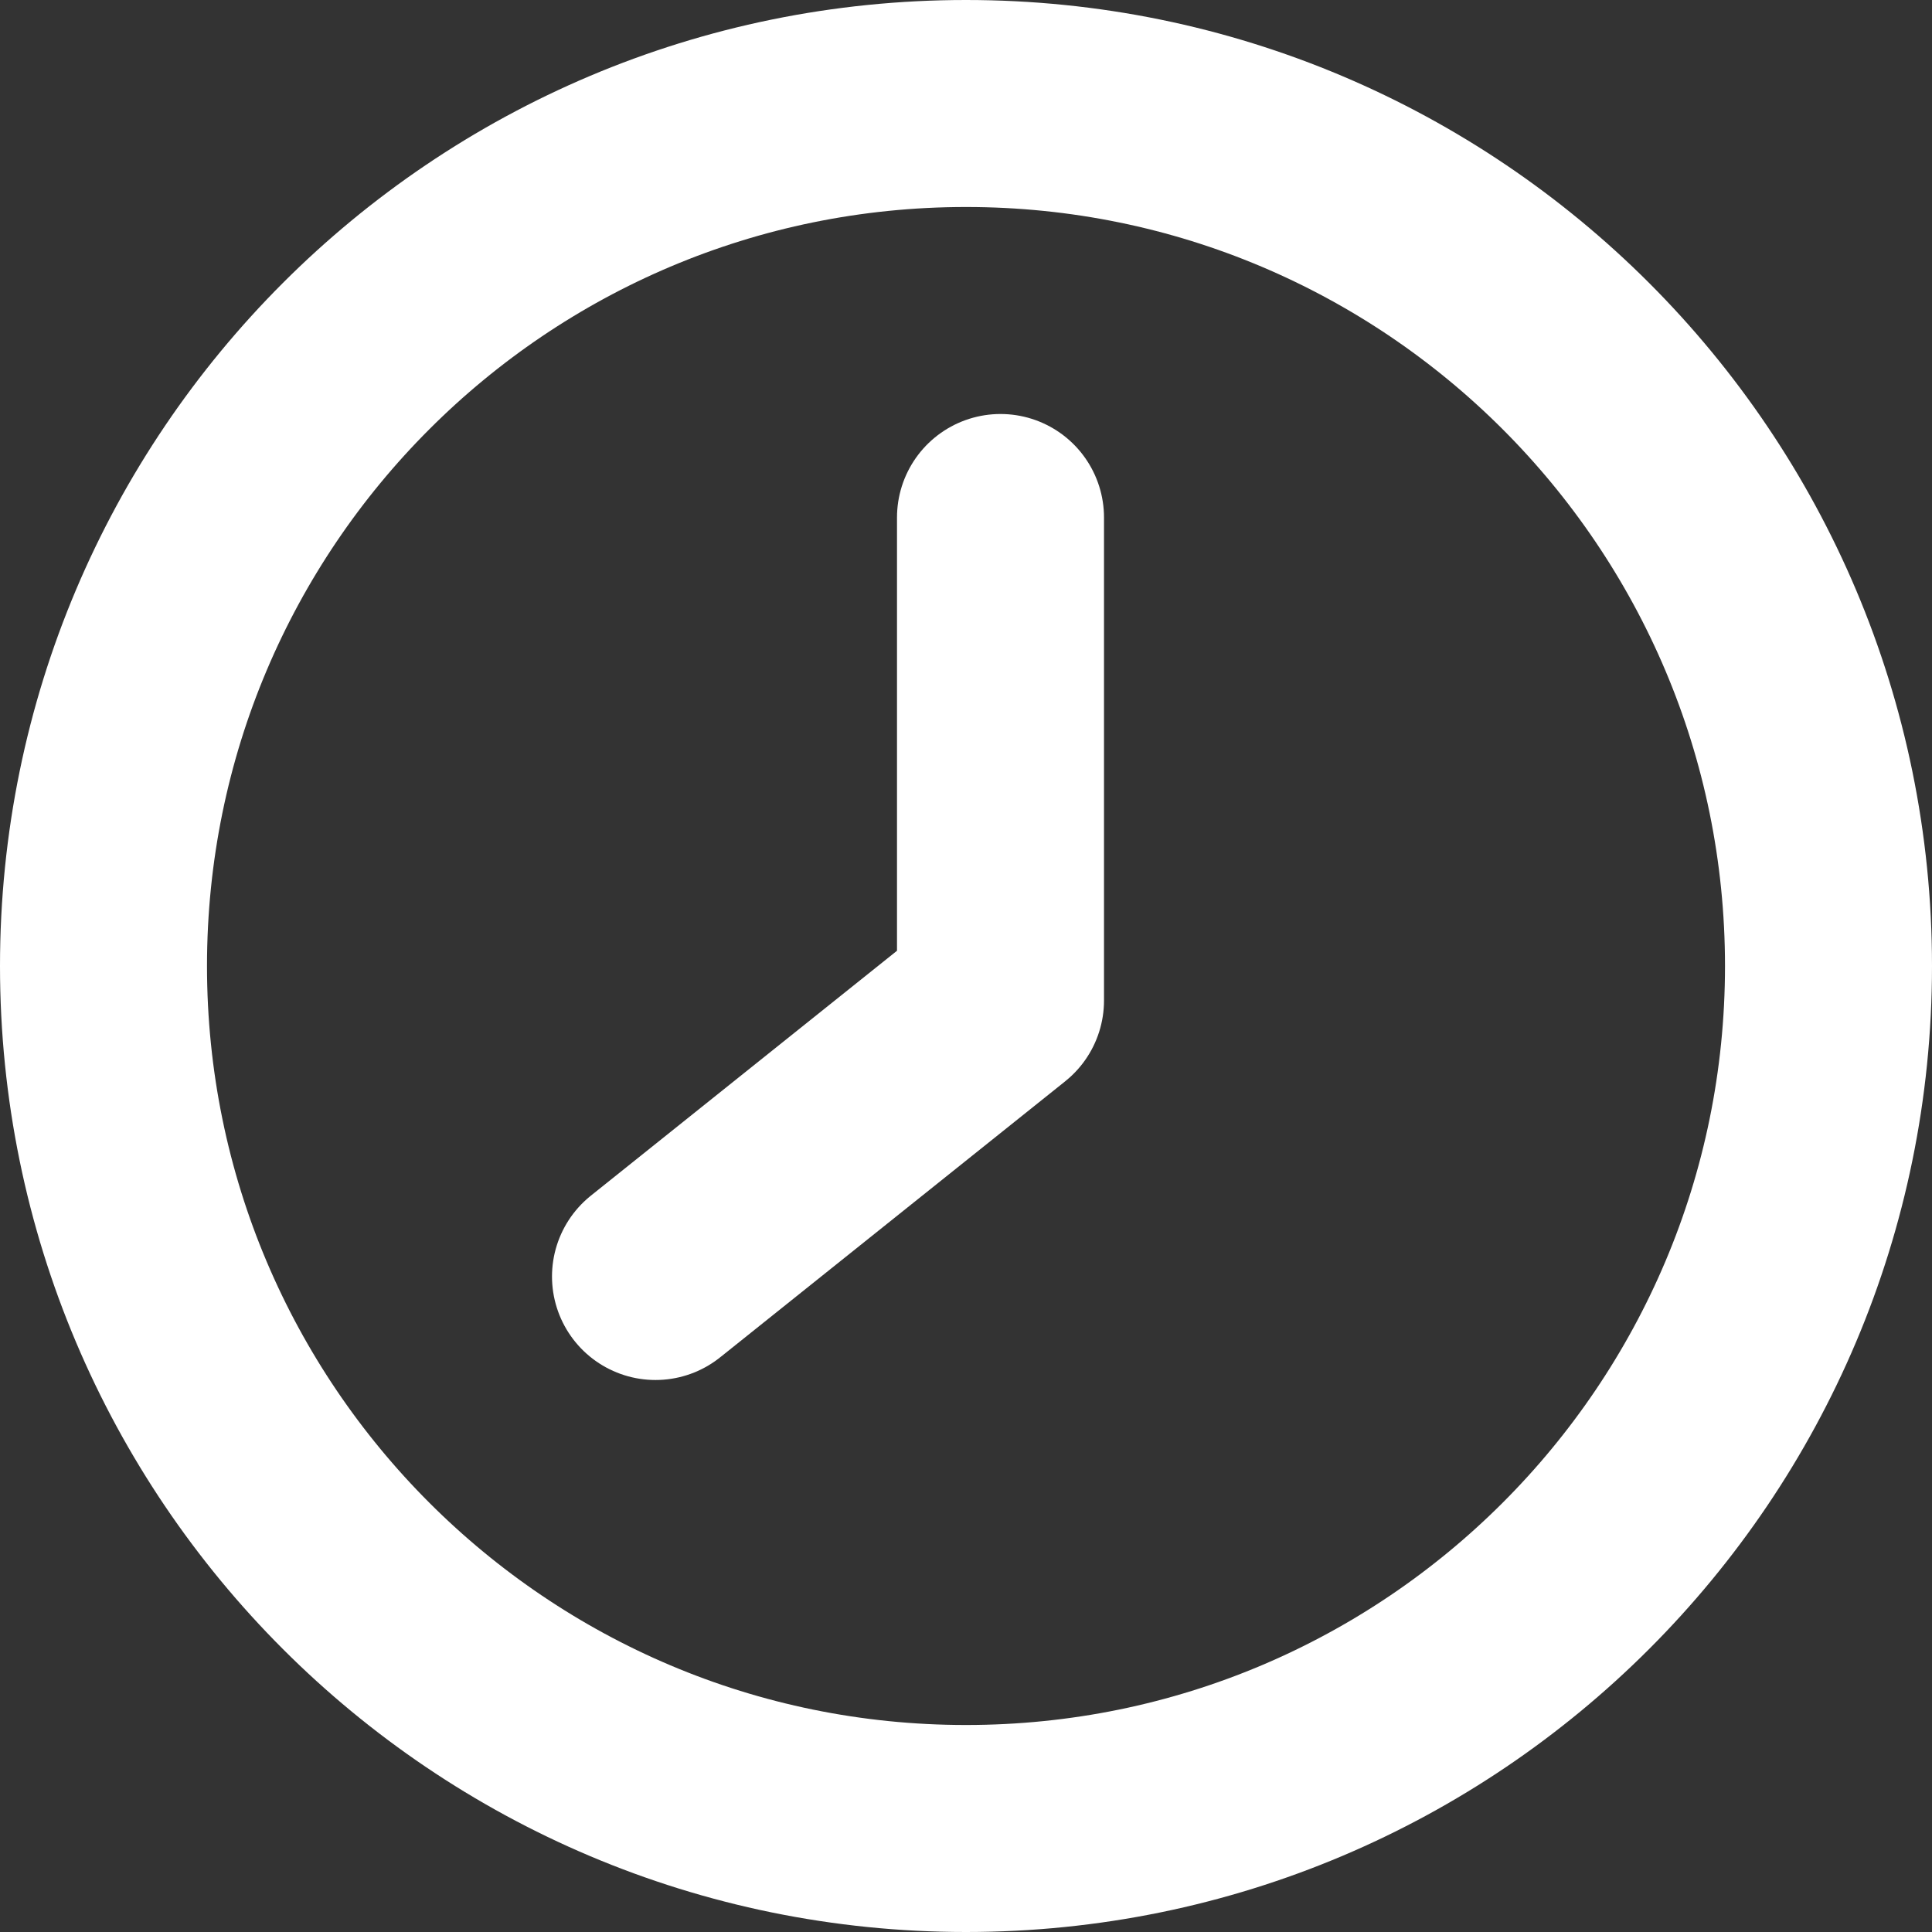 <svg width="14" height="14" viewBox="0 0 14 14" fill="none" xmlns="http://www.w3.org/2000/svg">
<rect x="0" y="0" width="14" height="14" fill="#333333" stroke="none"/>
<path d="M7 13.25C10.452 13.25 13.25 10.452 13.25 7C13.25 3.548 10.452 0.75 7 0.75C3.548 0.75 0.75 3.548 0.75 7C0.75 10.452 3.548 13.25 7 13.25Z" stroke="white" stroke-width="1.5" stroke-linecap="round" stroke-linejoin="round"/>
<path d="M7.25 3.75V7.25L4.75 9.25" stroke="white" stroke-width="1.5" stroke-linecap="round" stroke-linejoin="round"/>
</svg>
